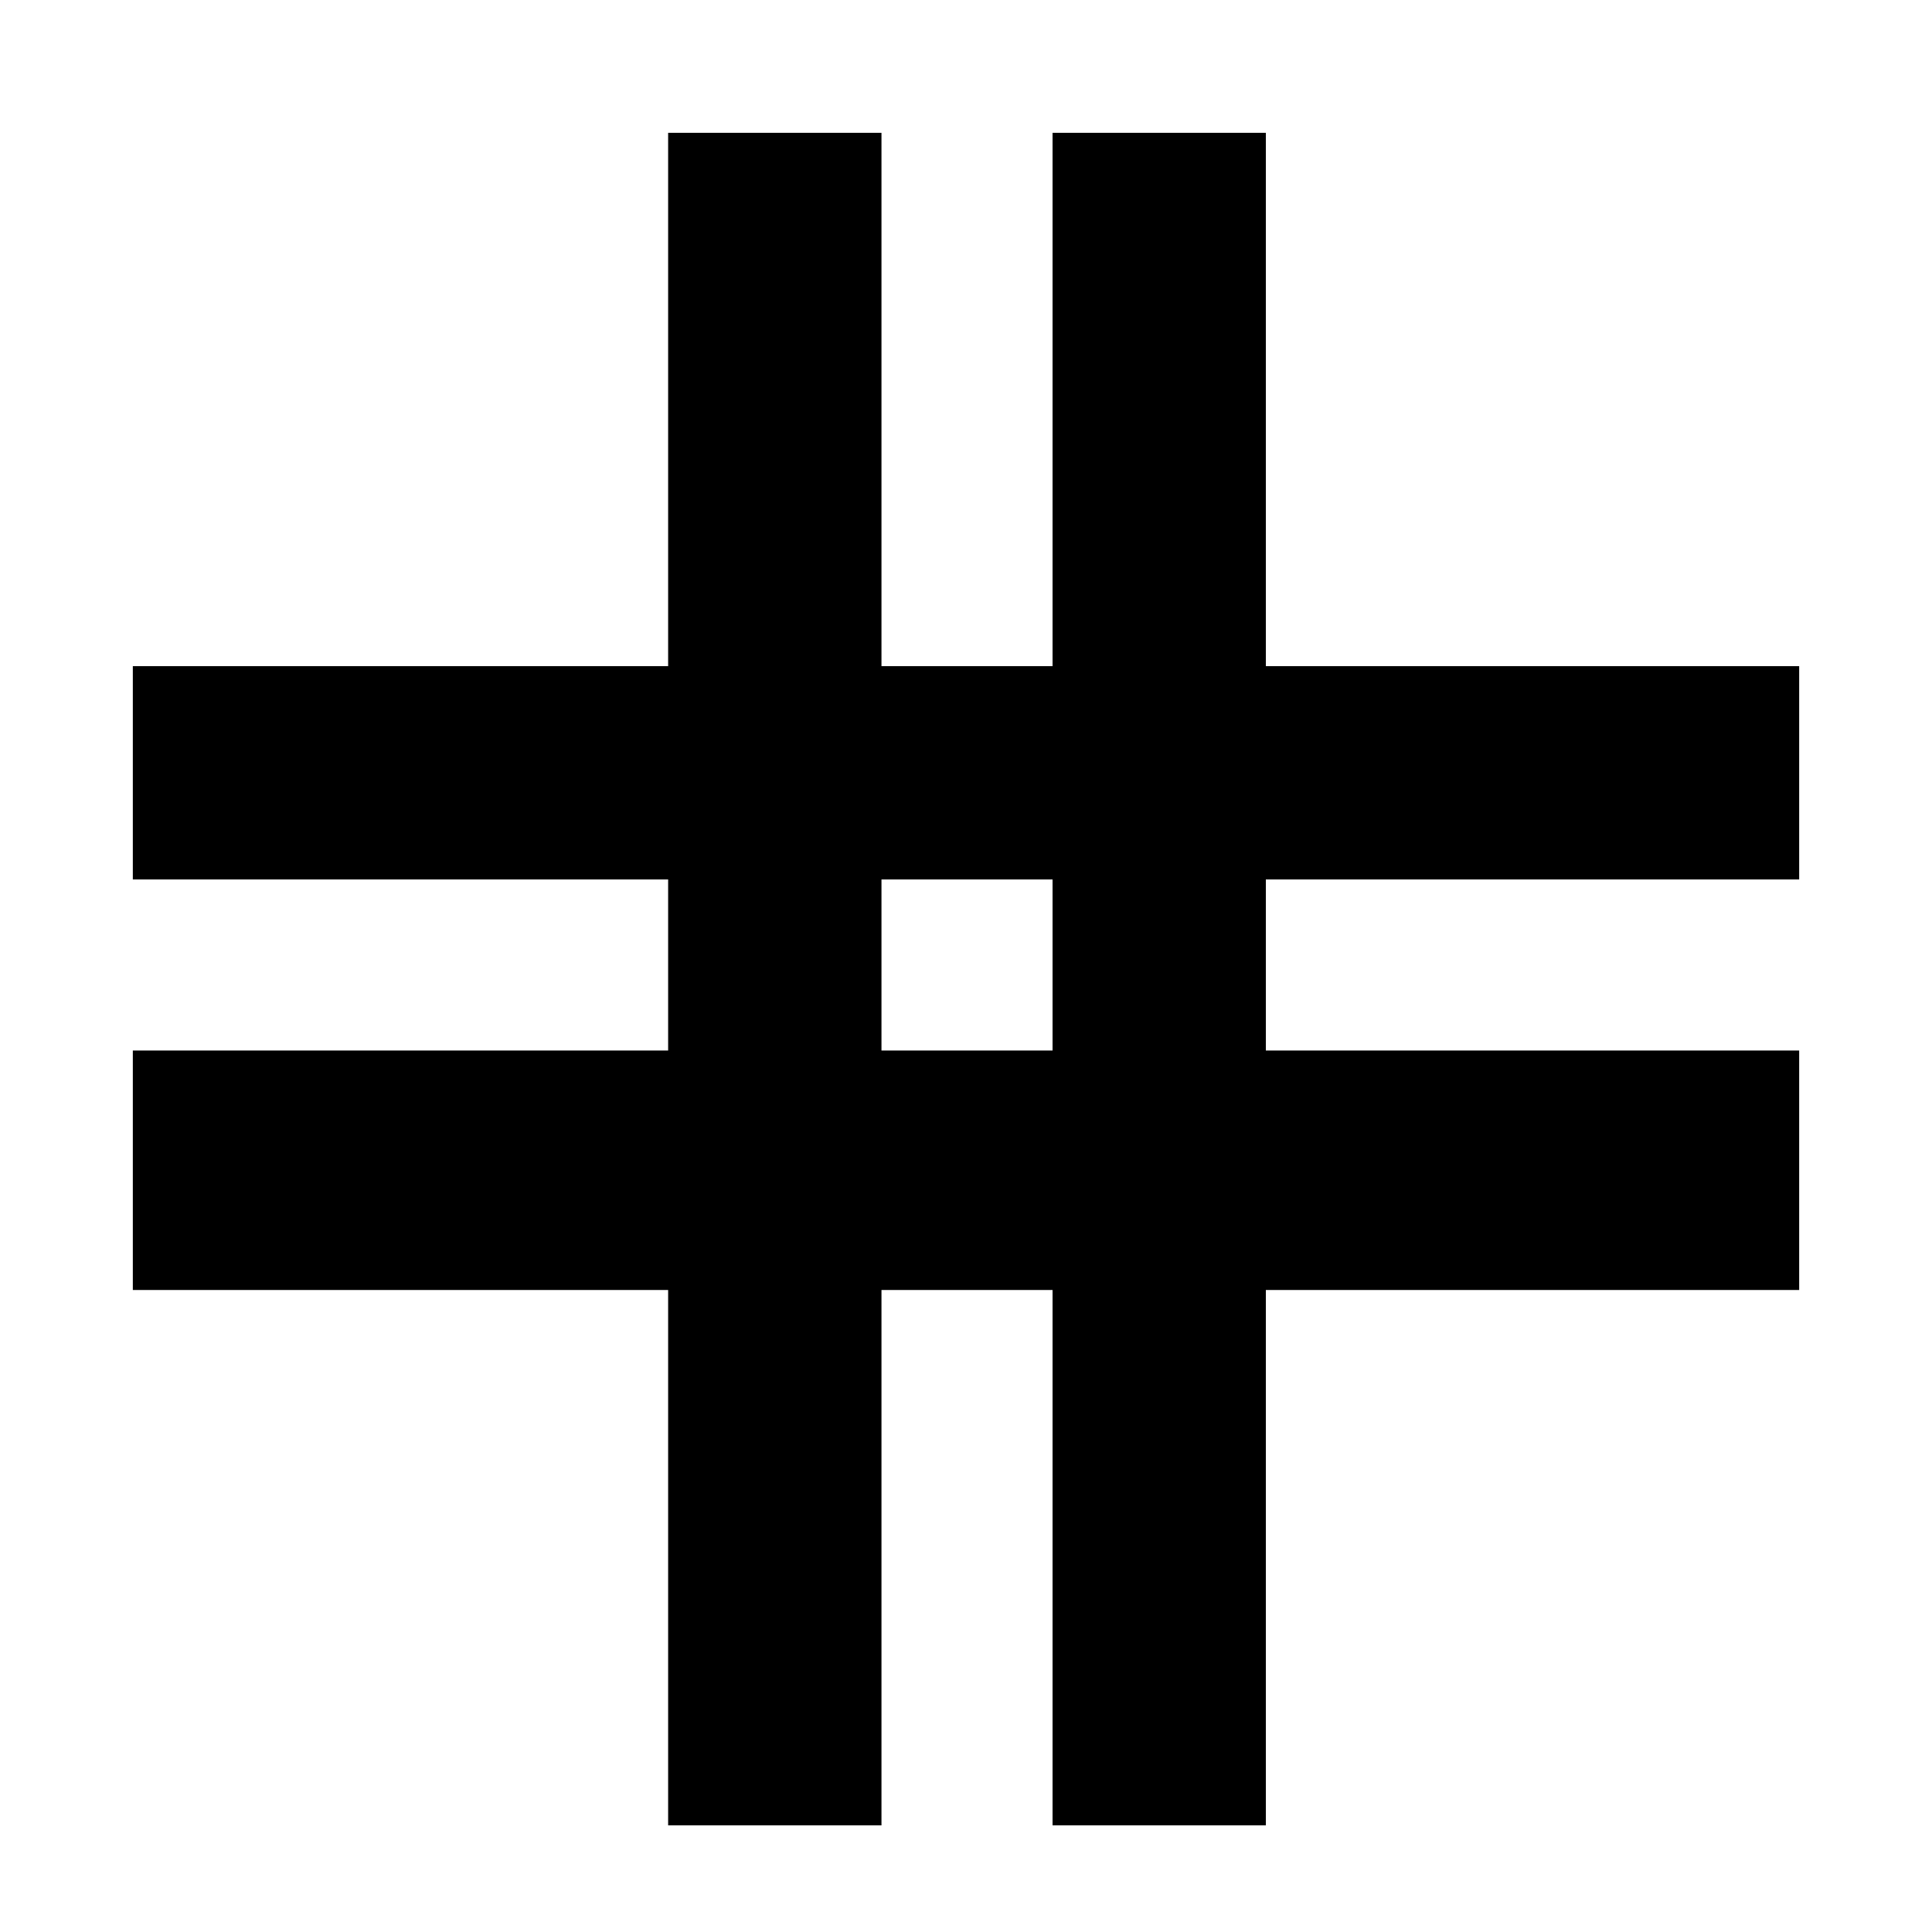 <svg xmlns="http://www.w3.org/2000/svg" height="40" width="40"><path d="M13.833 37.792V26.708H2.75V21.75h11.083v-3.542H2.75v-4.416h11.083V2.75h4.417v11.042h3.542V2.75h4.416v11.042H37.25v4.416H26.208v3.542H37.25v4.958H26.208v11.084h-4.416V26.708H18.25v11.084ZM18.25 21.75h3.542v-3.542H18.25Z"/></svg>